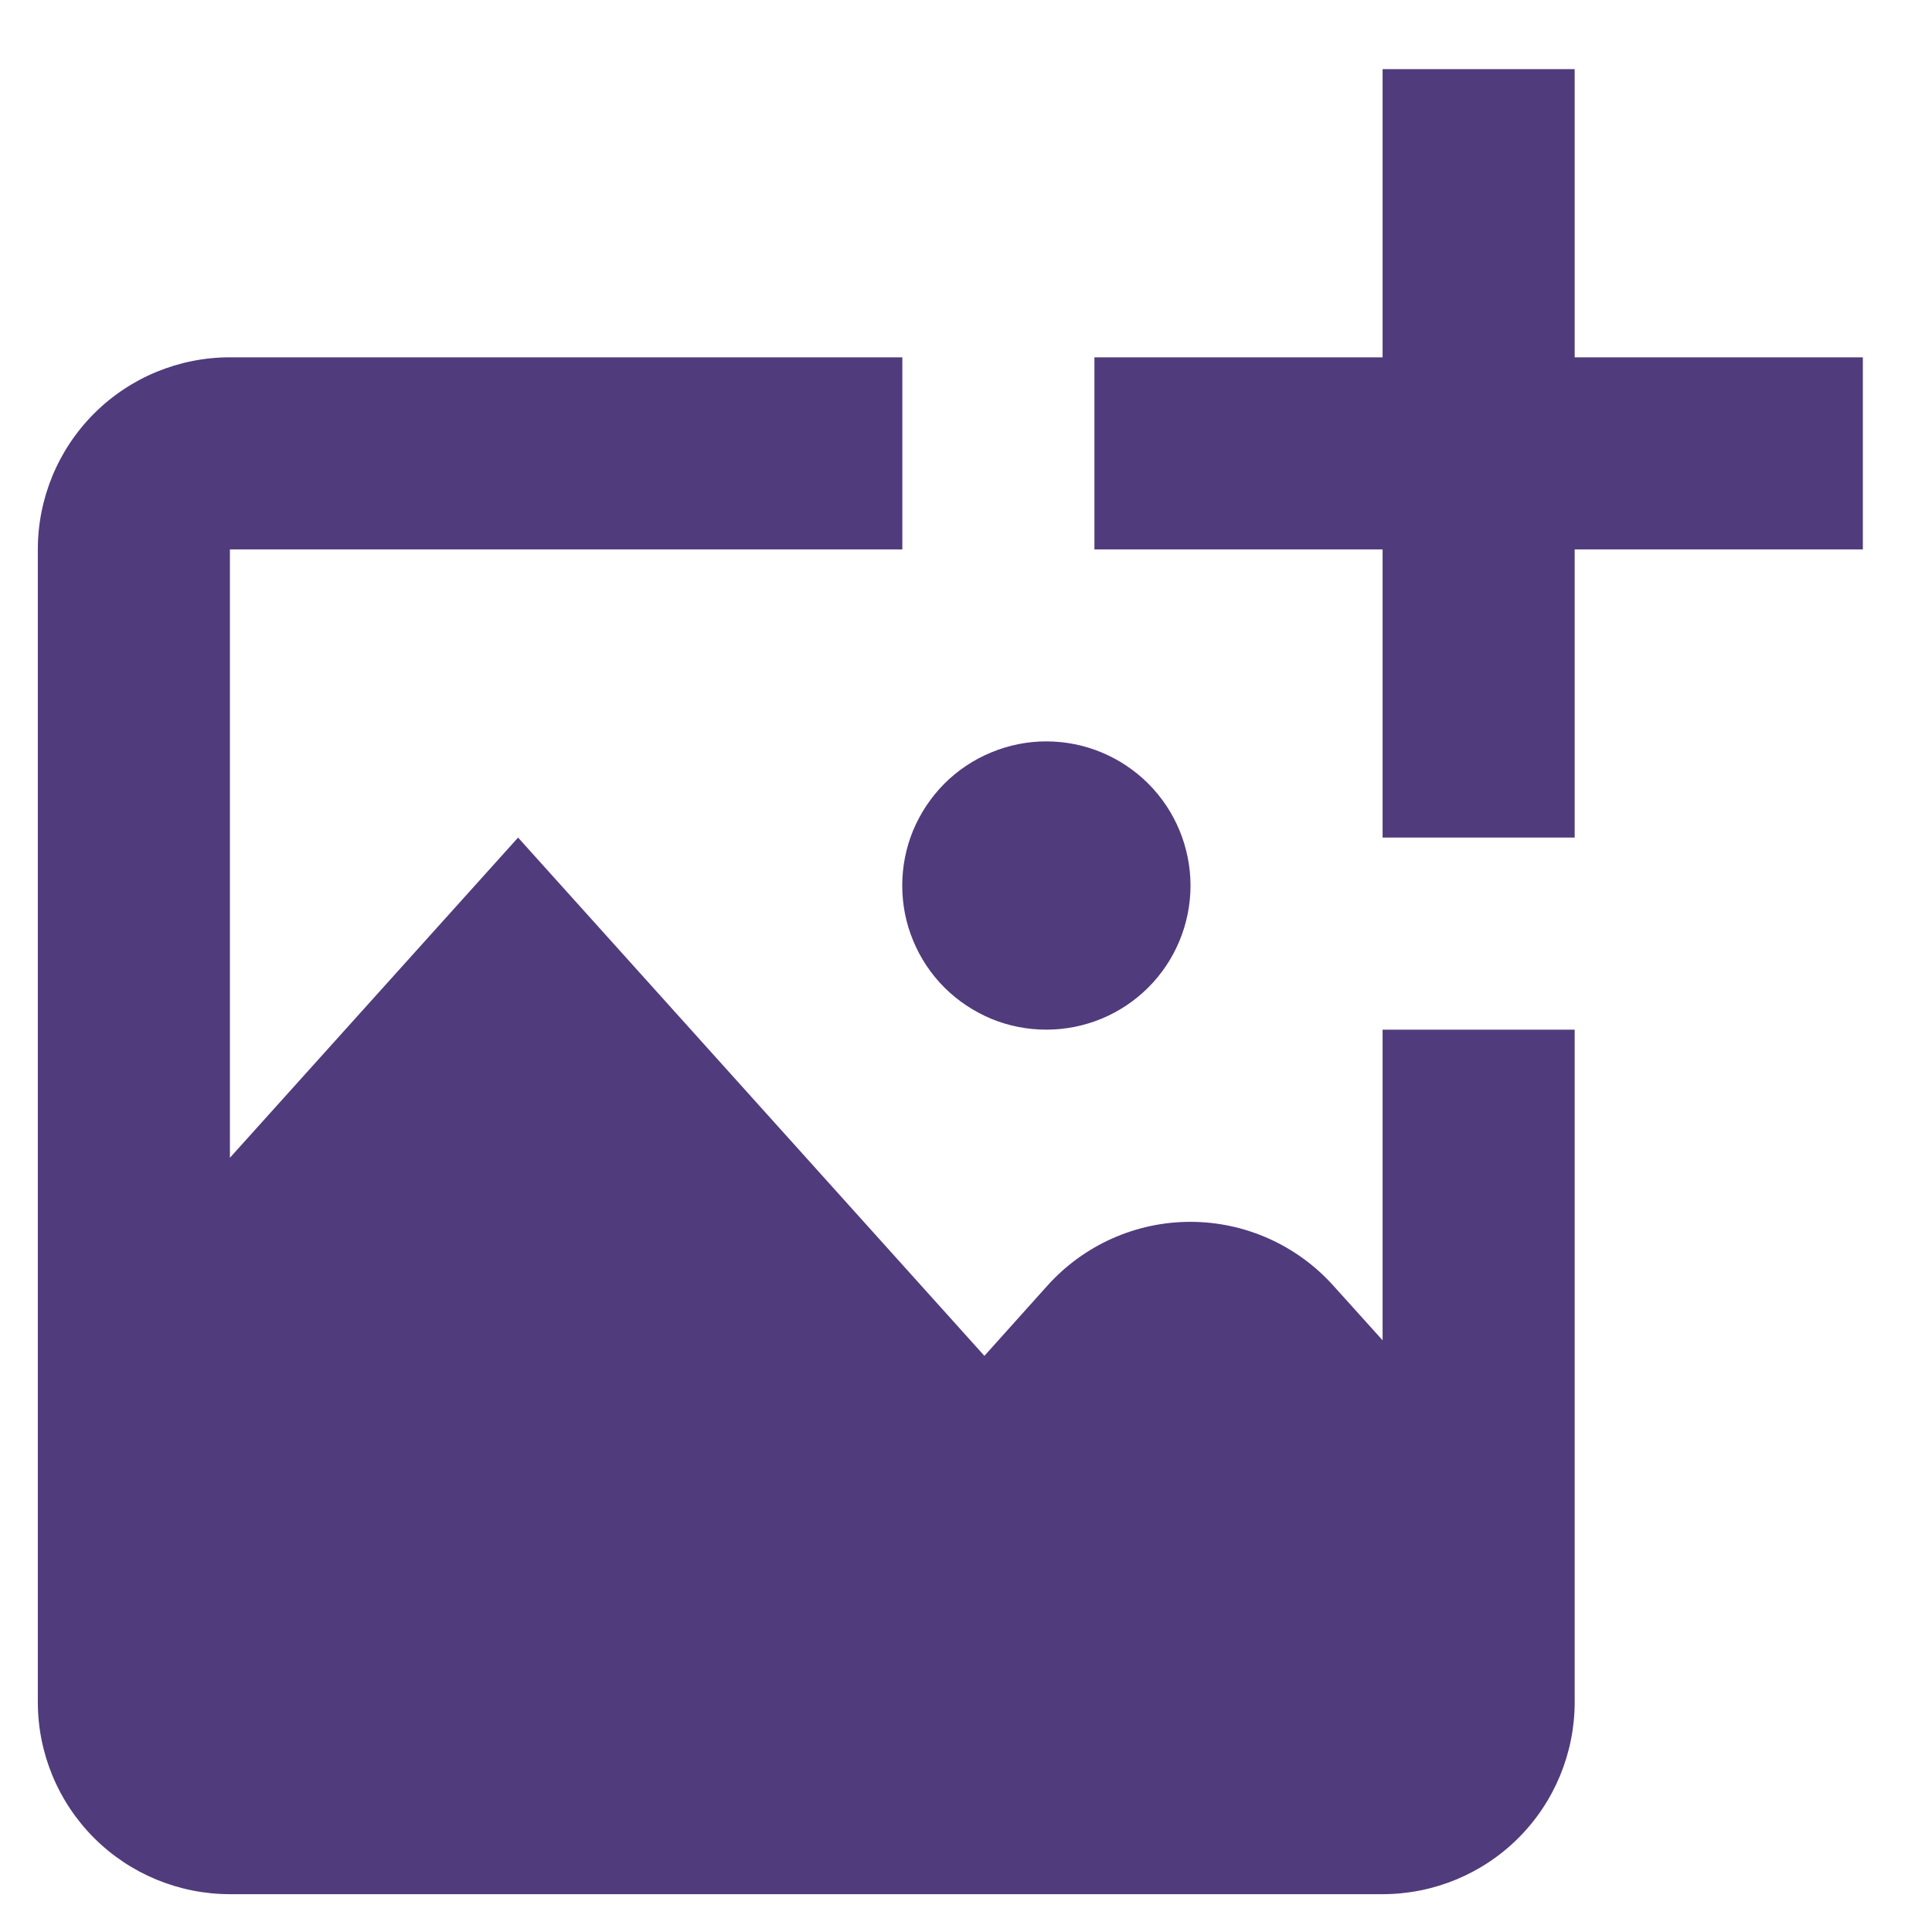 <svg width="19" height="19" viewBox="0 0 19 19" fill="none" xmlns="http://www.w3.org/2000/svg">
<path d="M18.32 3.514V5.403H15.486V8.237H13.597V5.403H10.763V3.514H13.597V0.68H15.486V3.514H18.32ZM10.291 10.126C10.666 10.126 11.027 9.977 11.293 9.711C11.559 9.445 11.708 9.084 11.708 8.708C11.707 8.332 11.558 7.972 11.292 7.706C11.026 7.441 10.666 7.291 10.29 7.291C10.104 7.291 9.919 7.328 9.747 7.4C9.575 7.471 9.419 7.575 9.287 7.707C9.156 7.839 9.052 7.995 8.98 8.167C8.909 8.339 8.873 8.523 8.873 8.709C8.873 8.896 8.909 9.08 8.981 9.252C9.052 9.424 9.156 9.58 9.288 9.712C9.42 9.843 9.576 9.947 9.748 10.019C9.92 10.09 10.104 10.126 10.291 10.126ZM13.597 13.181L13.112 12.643C12.935 12.446 12.718 12.288 12.476 12.18C12.234 12.072 11.972 12.016 11.707 12.016C11.441 12.016 11.179 12.072 10.937 12.18C10.695 12.288 10.478 12.446 10.301 12.643L9.681 13.334L5.095 8.237L2.261 11.386V5.403H8.874V3.514H2.261C1.76 3.514 1.279 3.713 0.925 4.067C0.571 4.421 0.372 4.902 0.372 5.403V16.739C0.372 17.24 0.571 17.721 0.925 18.075C1.279 18.429 1.76 18.628 2.261 18.628H13.597C14.098 18.628 14.579 18.429 14.933 18.075C15.287 17.721 15.486 17.24 15.486 16.739V10.126H13.597V13.181Z" fill="#503B7C"/>
</svg>
